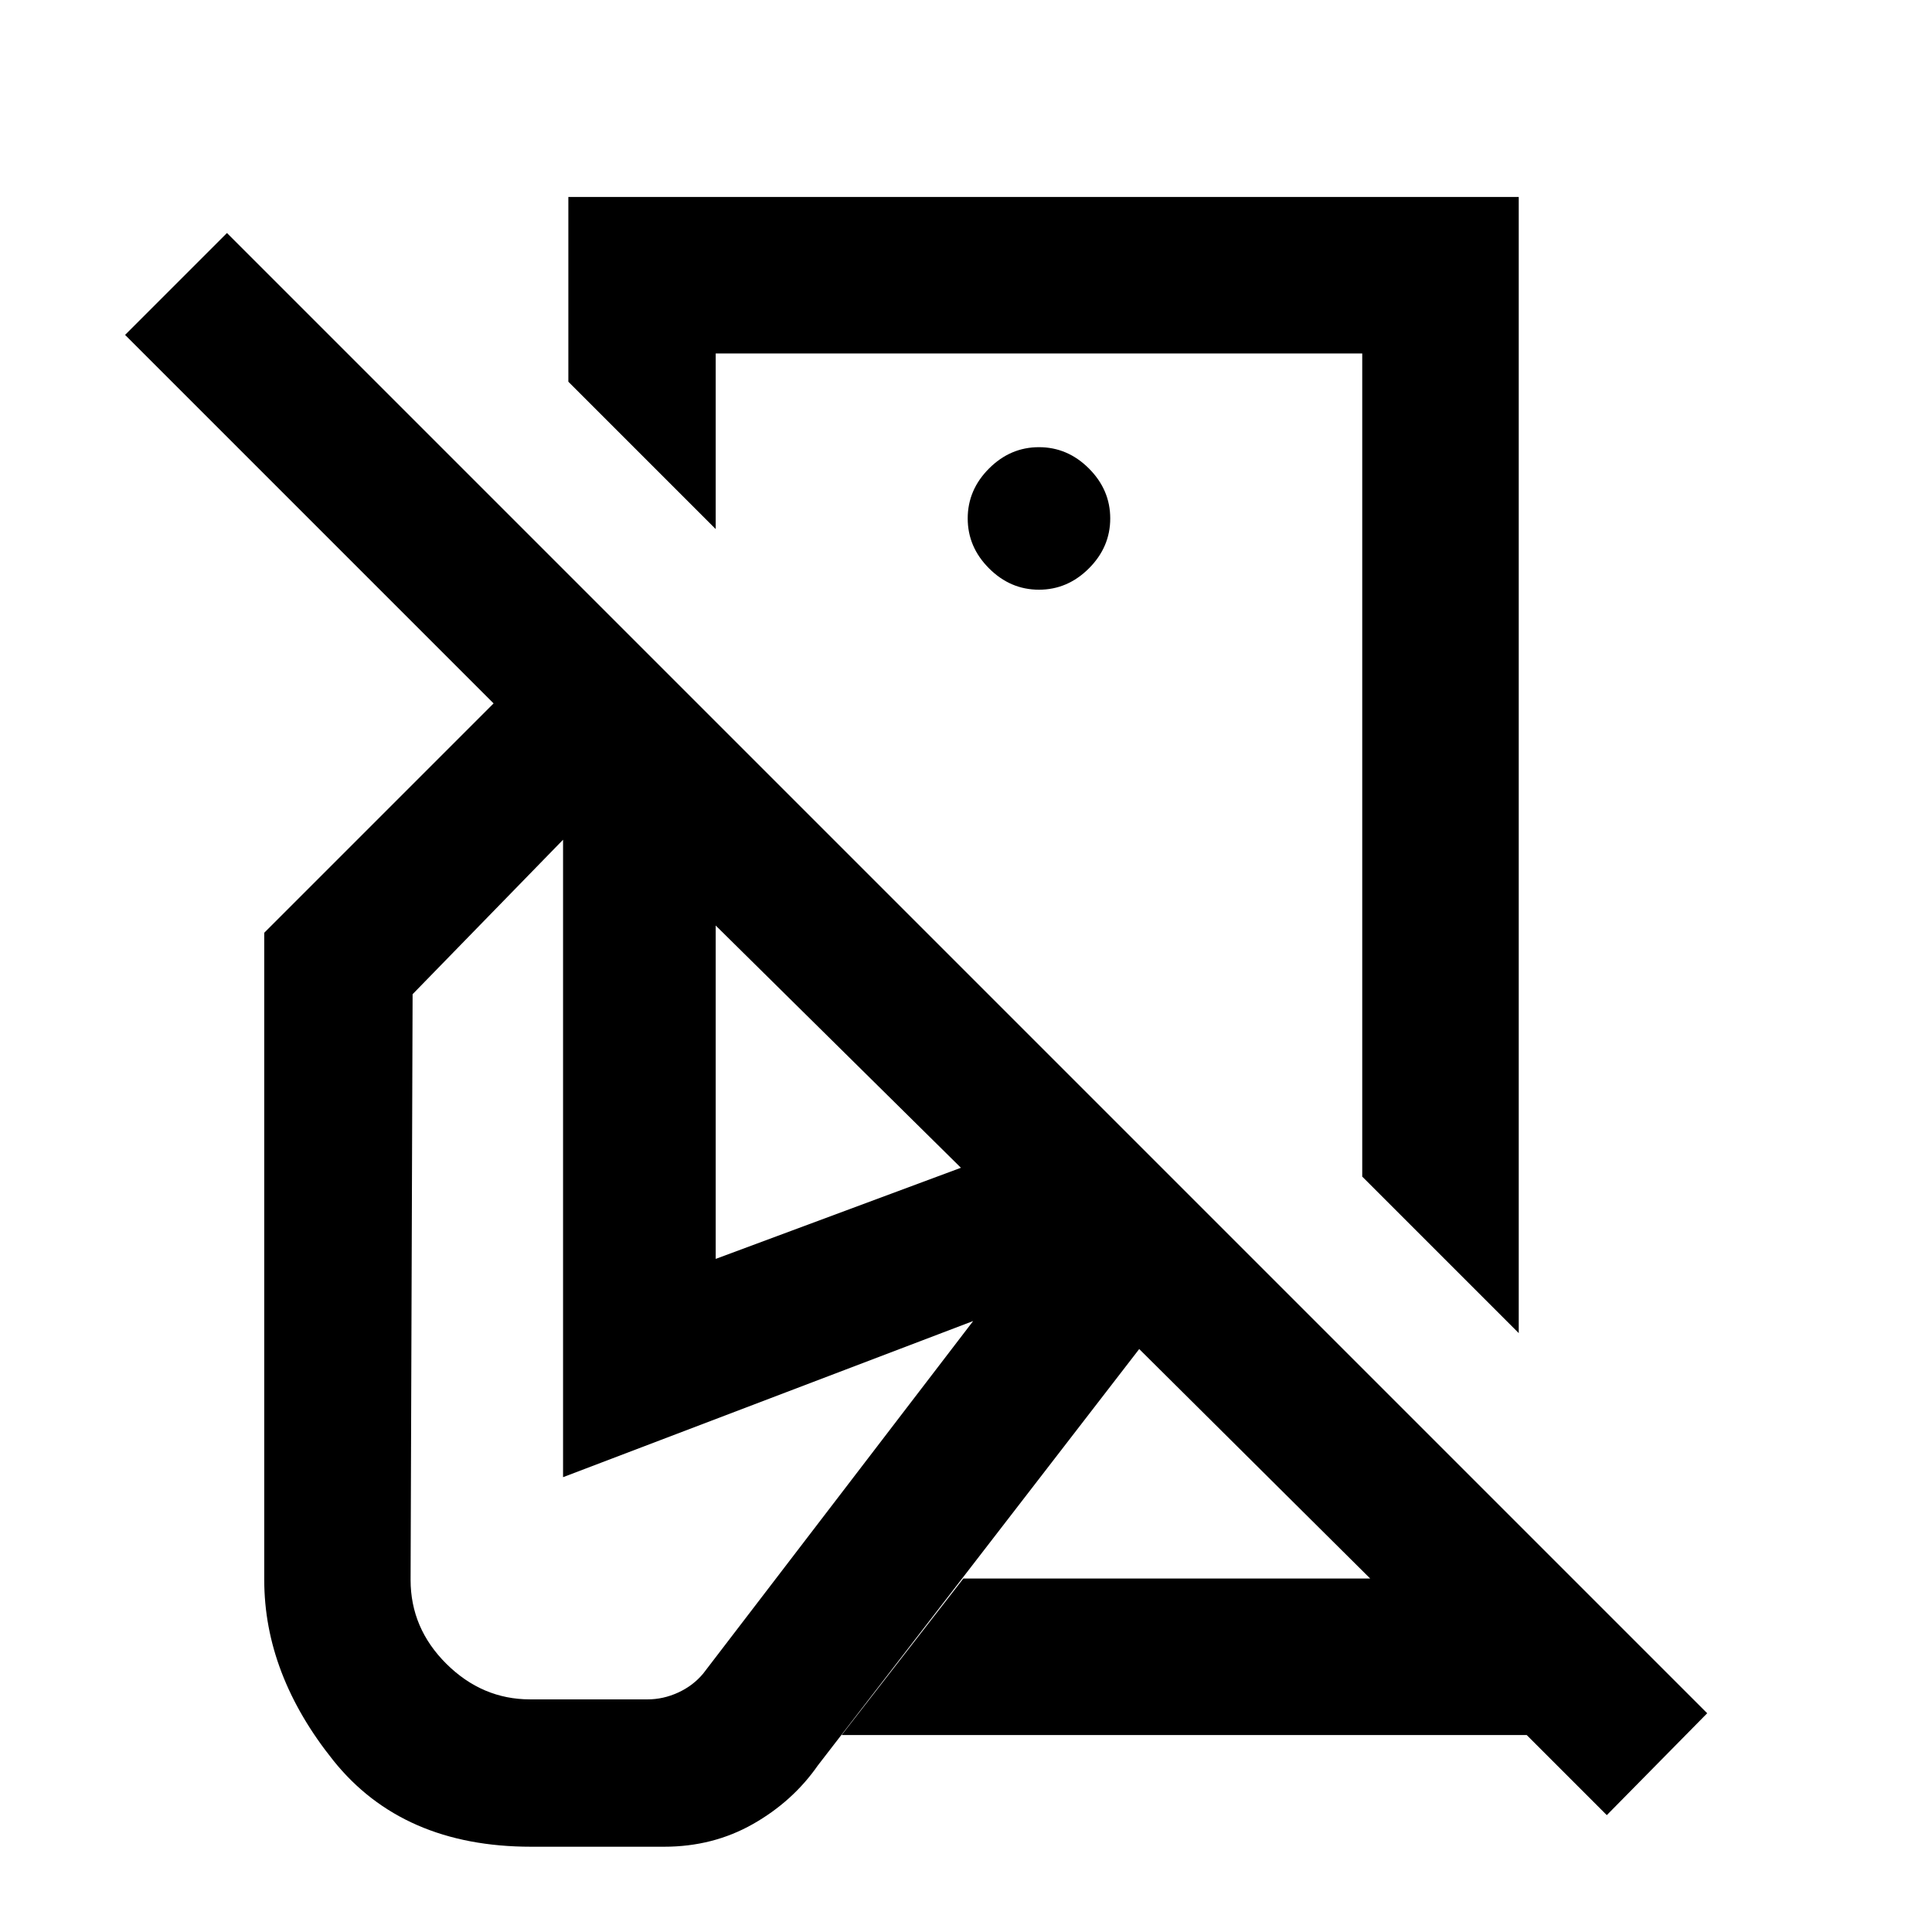 <svg xmlns="http://www.w3.org/2000/svg" height="20" viewBox="0 -960 960 960" width="20"><path d="m754.65-297.59-77.76-77.76v-409.02H355.63v87.26l-73.22-73.22v-91.8h472.24v564.54Zm43.76 239.52-39.8-39.8H418.22l60.45-77.76h202.18L566.07-289.67 406.41-82.8q-12.5 17.95-32.33 29.19-19.84 11.24-44.06 11.24h-66.11q-63.93 0-98.27-42.84-34.34-42.83-34.34-89.77v-321.54l113.96-113.96L62.15-793.59l50.63-50.63L848.3-108.7l-49.89 50.63ZM516.26-579.98Zm0-87q14.22 0 24.82-10.6 10.59-10.59 10.59-24.81 0-14.22-10.59-24.82-10.6-10.59-24.82-10.59t-24.81 10.59q-10.6 10.6-10.6 24.82t10.6 24.81q10.59 10.6 24.81 10.6ZM263.41-115.59h58.37q7.78 0 15.19-3.39 7.4-3.39 12.42-9.41l134.17-175.2L279.78-226v-316.74l-74.76 76.76-1 291q0 24.07 17.79 41.73 17.8 17.66 41.6 17.66Zm417.44-60.04ZM355.63-334.46l121.85-45.28-121.85-120.37v165.65Z"/></svg>